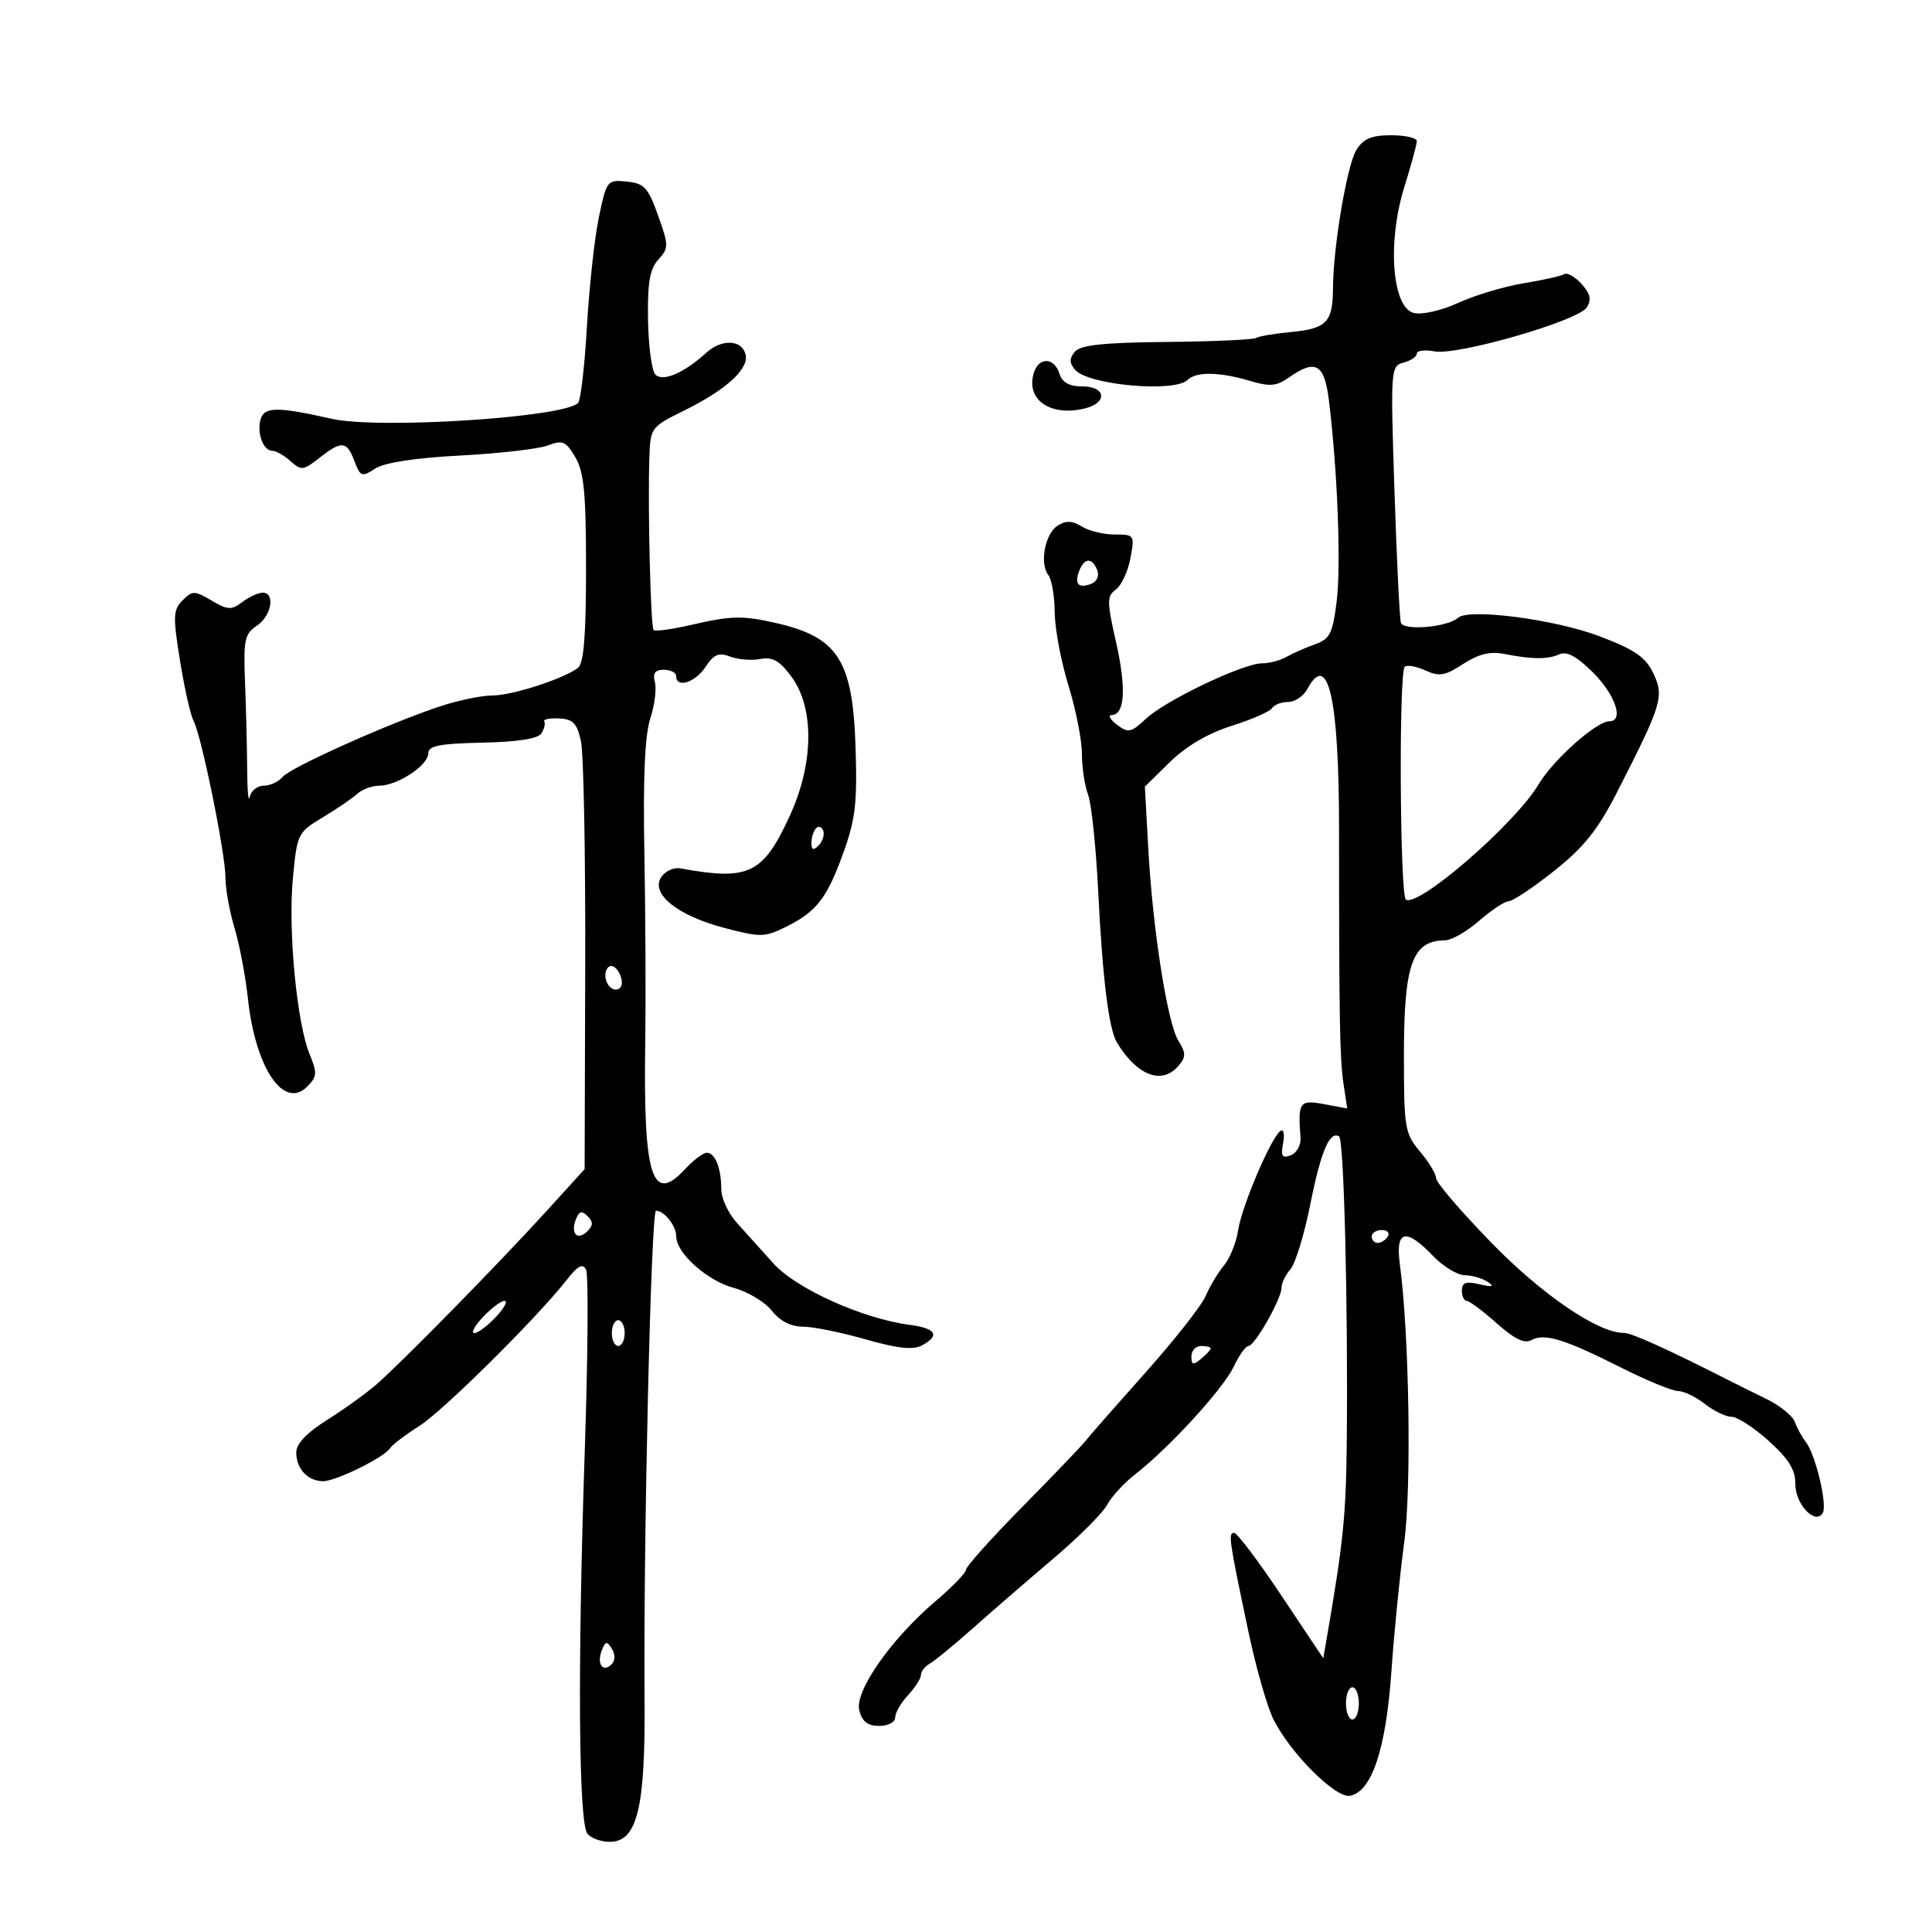 <svg xmlns="http://www.w3.org/2000/svg" width="300" height="300" viewBox="0 0 300 300" version="1.1">
	<path d="M 210.636 23.250 C 209.171 25.587, 207.011 38.330, 206.985 44.791 C 206.963 50.003, 205.983 51.035, 200.576 51.542 C 197.966 51.787, 195.472 52.208, 195.035 52.478 C 194.598 52.748, 188.349 53.027, 181.149 53.098 C 171.331 53.194, 167.769 53.573, 166.906 54.613 C 166.038 55.660, 166.040 56.343, 166.916 57.399 C 168.896 59.785, 182.393 61.007, 184.416 58.984 C 185.716 57.684, 189.396 57.739, 194.032 59.128 C 197.162 60.065, 198.189 59.981, 200.121 58.628 C 204.311 55.693, 205.657 56.473, 206.364 62.250 C 207.689 73.065, 208.256 87.797, 207.561 93.357 C 206.932 98.393, 206.510 99.227, 204.171 100.055 C 202.702 100.575, 200.719 101.451, 199.764 102 C 198.809 102.550, 197.102 103, 195.972 103 C 193.045 103, 180.977 108.760, 177.943 111.605 C 175.634 113.772, 175.199 113.862, 173.443 112.534 C 172.375 111.725, 172.010 111.049, 172.633 111.032 C 174.671 110.975, 174.912 106.858, 173.298 99.707 C 171.861 93.344, 171.858 92.577, 173.273 91.542 C 174.132 90.914, 175.147 88.736, 175.528 86.700 C 176.209 83.075, 176.160 83, 173.098 83 C 171.379 83, 169.077 82.441, 167.983 81.757 C 166.516 80.841, 165.534 80.802, 164.247 81.608 C 162.264 82.849, 161.383 87.522, 162.794 89.310 C 163.311 89.965, 163.751 92.561, 163.774 95.079 C 163.796 97.598, 164.756 102.708, 165.907 106.435 C 167.058 110.161, 168 114.934, 168 117.040 C 168 119.146, 168.427 121.993, 168.949 123.366 C 169.471 124.739, 170.176 131.406, 170.516 138.181 C 171.218 152.186, 172.172 159.851, 173.476 161.961 C 176.668 167.125, 180.504 168.508, 183.067 165.419 C 184.152 164.111, 184.143 163.462, 183.010 161.669 C 181.286 158.941, 179.009 144.479, 178.308 131.822 L 177.773 122.143 181.672 118.322 C 184.190 115.854, 187.584 113.866, 191.251 112.710 C 194.376 111.725, 197.199 110.487, 197.525 109.960 C 197.851 109.432, 198.976 109, 200.024 109 C 201.072 109, 202.411 108.100, 203 107 C 206.246 100.934, 207.931 108.453, 207.929 129 C 207.927 158.240, 208.036 164.428, 208.622 168.314 L 209.197 172.128 205.599 171.453 C 201.784 170.737, 201.515 171.117, 201.944 176.622 C 202.036 177.799, 201.364 179.030, 200.435 179.386 C 199.084 179.905, 198.853 179.550, 199.236 177.545 C 199.497 176.178, 199.328 175.298, 198.859 175.587 C 197.449 176.458, 192.834 187.248, 192.265 191 C 191.974 192.925, 190.981 195.400, 190.059 196.500 C 189.136 197.600, 187.862 199.723, 187.227 201.219 C 186.591 202.714, 182.347 208.114, 177.795 213.219 C 173.243 218.323, 169.064 223.085, 168.509 223.800 C 167.954 224.515, 163.563 229.098, 158.750 233.983 C 153.938 238.869, 150 243.259, 150 243.738 C 150 244.217, 147.910 246.385, 145.357 248.555 C 138.363 254.497, 132.684 262.603, 133.430 265.578 C 133.869 267.326, 134.728 268, 136.519 268 C 137.899 268, 139 267.418, 139 266.689 C 139 265.967, 139.900 264.411, 141 263.230 C 142.100 262.050, 143 260.637, 143 260.092 C 143 259.546, 143.636 258.740, 144.414 258.300 C 145.192 257.860, 148.229 255.363, 151.164 252.751 C 154.099 250.138, 159.686 245.301, 163.580 242.002 C 167.474 238.703, 171.220 234.957, 171.904 233.680 C 172.588 232.402, 174.554 230.264, 176.273 228.928 C 181.526 224.848, 189.919 215.685, 191.550 212.250 C 192.399 210.463, 193.440 209, 193.863 209 C 194.837 209, 199 201.659, 199 199.943 C 199 199.236, 199.623 197.947, 200.384 197.079 C 201.146 196.210, 202.531 191.678, 203.464 187.006 C 205.109 178.765, 206.471 175.555, 207.938 176.462 C 208.690 176.926, 209.338 202.950, 209.123 224 C 209.009 235.218, 208.582 239.473, 206.167 253.500 L 205.478 257.500 198.989 247.776 C 195.420 242.427, 192.111 238.040, 191.637 238.026 C 190.679 237.997, 190.838 239.093, 193.881 253.500 C 195.043 259, 196.783 265.075, 197.747 267 C 200.381 272.259, 207.398 279.260, 209.621 278.848 C 213.005 278.221, 215.207 271.643, 216.047 259.644 C 216.476 253.515, 217.375 244.450, 218.045 239.500 C 219.203 230.939, 218.827 207.154, 217.361 196.250 C 216.657 191.008, 218.294 190.609, 222.500 195 C 224.081 196.650, 226.302 198.007, 227.437 198.015 C 228.572 198.024, 230.175 198.487, 231 199.046 C 232.113 199.799, 231.790 199.896, 229.750 199.422 C 227.625 198.928, 227 199.149, 227 200.392 C 227 201.276, 227.338 202, 227.750 202.001 C 228.162 202.001, 230.253 203.562, 232.396 205.469 C 235.160 207.929, 236.733 208.689, 237.812 208.085 C 239.803 206.971, 242.944 207.936, 251.725 212.360 C 255.699 214.362, 259.678 216, 260.567 216 C 261.457 216, 263.329 216.900, 264.727 218 C 266.126 219.100, 267.997 220.001, 268.885 220.001 C 269.773 220.002, 272.370 221.690, 274.655 223.751 C 277.754 226.548, 278.802 228.242, 278.780 230.422 C 278.748 233.535, 281.854 236.854, 283.026 234.958 C 283.795 233.713, 281.927 225.857, 280.393 223.890 C 279.798 223.125, 279.038 221.734, 278.705 220.797 C 278.372 219.861, 276.389 218.259, 274.300 217.237 C 272.210 216.215, 269.600 214.921, 268.500 214.361 C 259.134 209.595, 253.292 206.948, 252.187 206.972 C 248.251 207.056, 239.461 201.078, 231.540 192.929 C 226.843 188.096, 223 183.613, 223 182.966 C 223 182.318, 221.875 180.452, 220.500 178.818 C 218.138 176.010, 218 175.187, 218 163.858 C 218 149.687, 219.296 146.057, 224.368 146.015 C 225.395 146.007, 227.774 144.650, 229.653 143 C 231.532 141.350, 233.616 139.971, 234.285 139.936 C 234.953 139.902, 238.149 137.764, 241.388 135.186 C 245.959 131.547, 248.130 128.824, 251.102 123 C 258.089 109.307, 258.442 108.150, 256.728 104.557 C 255.523 102.030, 253.864 100.887, 248.363 98.795 C 241.437 96.163, 228.049 94.423, 226.381 95.939 C 224.777 97.397, 217.924 97.983, 217.529 96.696 C 217.327 96.038, 216.877 86.801, 216.530 76.170 C 215.912 57.256, 215.942 56.828, 217.949 56.303 C 219.077 56.008, 220 55.380, 220 54.908 C 220 54.436, 221.238 54.280, 222.750 54.561 C 226.349 55.229, 245.082 49.817, 246.399 47.728 C 247.153 46.534, 246.940 45.591, 245.574 44.082 C 244.561 42.963, 243.349 42.284, 242.881 42.574 C 242.412 42.863, 239.590 43.497, 236.608 43.982 C 233.627 44.468, 229.067 45.831, 226.476 47.011 C 223.795 48.232, 220.800 48.916, 219.528 48.596 C 216.159 47.751, 215.394 37.622, 218.053 29.077 C 219.124 25.637, 220 22.412, 220 21.911 C 220 21.410, 218.210 21, 216.023 21 C 212.983 21, 211.714 21.530, 210.636 23.250 M 92.999 33.695 C 92.328 36.888, 91.492 44.527, 91.140 50.671 C 90.788 56.815, 90.167 62.173, 89.760 62.578 C 87.487 64.838, 58.810 66.674, 51.500 65.029 C 43.160 63.151, 41.087 63.149, 40.493 65.021 C 39.824 67.129, 40.854 70, 42.278 70 C 42.864 70, 44.144 70.725, 45.123 71.611 C 46.767 73.099, 47.107 73.061, 49.586 71.111 C 53.059 68.379, 53.840 68.450, 55.040 71.605 C 55.962 74.031, 56.184 74.110, 58.265 72.759 C 59.695 71.830, 64.461 71.100, 71.500 70.731 C 77.550 70.413, 83.664 69.708, 85.086 69.164 C 87.361 68.293, 87.872 68.513, 89.336 70.991 C 90.682 73.270, 91 76.578, 91 88.282 C 91 98.687, 90.649 103.022, 89.750 103.705 C 87.500 105.416, 79.498 108, 76.467 107.995 C 74.835 107.992, 71.250 108.727, 68.500 109.627 C 60.662 112.194, 45.122 119.148, 43.879 120.645 C 43.261 121.390, 41.943 122, 40.951 122 C 39.959 122, 38.982 122.788, 38.780 123.750 C 38.578 124.713, 38.398 122.800, 38.380 119.500 C 38.361 116.200, 38.213 110.142, 38.050 106.037 C 37.786 99.361, 37.979 98.426, 39.877 97.165 C 42.170 95.643, 42.793 91.980, 40.750 92.032 C 40.063 92.049, 38.646 92.710, 37.602 93.501 C 35.937 94.760, 35.351 94.730, 32.852 93.254 C 30.204 91.689, 29.885 91.687, 28.353 93.219 C 26.881 94.691, 26.838 95.695, 27.953 102.609 C 28.640 106.867, 29.584 111.059, 30.051 111.925 C 31.276 114.195, 34.998 132.472, 35.011 136.278 C 35.017 138.050, 35.648 141.564, 36.414 144.086 C 37.179 146.609, 38.118 151.559, 38.500 155.086 C 39.667 165.861, 44.057 172.372, 47.699 168.729 C 49.233 167.195, 49.279 166.614, 48.094 163.746 C 46.095 158.913, 44.716 144.527, 45.474 136.433 C 46.129 129.447, 46.217 129.267, 50.140 126.906 C 52.340 125.583, 54.751 123.938, 55.498 123.250 C 56.246 122.562, 57.778 122, 58.904 122 C 61.699 122, 66.500 118.839, 66.500 117 C 66.500 115.800, 68.181 115.464, 74.899 115.318 C 80.439 115.198, 83.565 114.703, 84.083 113.866 C 84.515 113.167, 84.707 112.336, 84.511 112.018 C 84.315 111.701, 85.347 111.493, 86.804 111.557 C 88.969 111.651, 89.592 112.297, 90.209 115.086 C 90.625 116.964, 90.924 132.685, 90.873 150.021 L 90.781 181.543 84.892 188.021 C 77.534 196.117, 62.273 211.671, 58.407 215.015 C 56.808 216.399, 53.363 218.874, 50.752 220.515 C 47.605 222.494, 46.003 224.191, 46.002 225.550 C 46 228.068, 47.809 230, 50.169 230 C 52.174 230, 59.709 226.280, 60.589 224.856 C 60.908 224.341, 62.919 222.814, 65.060 221.462 C 68.792 219.107, 83.432 204.596, 88.078 198.648 C 89.736 196.526, 90.485 196.142, 91.006 197.148 C 91.390 197.891, 91.296 210.650, 90.796 225.500 C 89.672 258.873, 89.844 283.081, 91.217 284.750 C 91.782 285.438, 93.338 286, 94.673 286 C 98.939 286, 100.218 280.812, 100.087 264.042 C 99.893 239.271, 101.093 188, 101.866 188 C 103.147 188, 105 190.342, 105 191.960 C 105 194.575, 109.784 198.865, 113.953 199.987 C 116.120 200.571, 118.769 202.162, 119.840 203.524 C 121.101 205.127, 122.796 206, 124.647 206 C 126.220 206, 130.600 206.885, 134.382 207.966 C 139.336 209.383, 141.781 209.653, 143.129 208.931 C 146.021 207.383, 145.362 206.257, 141.250 205.720 C 133.977 204.770, 123.674 200.136, 120.132 196.222 C 118.280 194.175, 115.693 191.303, 114.382 189.840 C 113.072 188.377, 112 186.051, 112 184.672 C 112 181.407, 111.048 179, 109.758 179 C 109.192 179, 107.648 180.167, 106.327 181.592 C 101.255 187.065, 99.886 182.695, 100.189 162 C 100.290 155.125, 100.231 141.808, 100.057 132.406 C 99.843 120.782, 100.135 114.122, 100.970 111.590 C 101.646 109.543, 101.971 106.998, 101.693 105.934 C 101.324 104.521, 101.701 104, 103.094 104 C 104.142 104, 105 104.450, 105 105 C 105 106.921, 107.967 105.980, 109.556 103.555 C 110.838 101.598, 111.602 101.278, 113.380 101.954 C 114.602 102.419, 116.708 102.587, 118.060 102.329 C 119.961 101.965, 121.058 102.587, 122.892 105.068 C 126.483 109.925, 126.376 118.571, 122.623 126.714 C 118.462 135.743, 116.281 136.787, 105.638 134.840 C 104.615 134.653, 103.276 135.273, 102.664 136.217 C 100.993 138.797, 105.200 142.173, 112.472 144.086 C 118.076 145.560, 118.746 145.550, 122 143.942 C 126.803 141.569, 128.407 139.499, 130.978 132.359 C 132.843 127.177, 133.135 124.601, 132.844 115.859 C 132.400 102.504, 130.089 98.925, 120.500 96.743 C 115.277 95.555, 113.549 95.595, 107.221 97.057 C 104.318 97.728, 101.742 98.075, 101.496 97.830 C 101.023 97.356, 100.565 78.646, 100.838 70.912 C 100.997 66.421, 101.111 66.270, 106.250 63.740 C 112.634 60.598, 116.219 57.378, 115.794 55.171 C 115.326 52.739, 112.131 52.537, 109.661 54.785 C 106.208 57.925, 102.931 59.331, 101.769 58.169 C 101.210 57.610, 100.696 53.794, 100.626 49.689 C 100.528 43.905, 100.888 41.796, 102.224 40.314 C 103.856 38.502, 103.853 38.137, 102.182 33.450 C 100.633 29.106, 100.038 28.463, 97.318 28.195 C 94.289 27.897, 94.190 28.023, 92.999 33.695 M 160.545 57.859 C 159.215 62.049, 163.106 64.764, 168.500 63.411 C 172.038 62.523, 171.718 60, 168.067 60 C 166.013 60, 164.945 59.401, 164.500 58 C 163.701 55.484, 161.325 55.399, 160.545 57.859 M 167.583 88.643 C 166.795 90.697, 167.461 91.421, 169.440 90.661 C 170.319 90.324, 170.716 89.423, 170.376 88.538 C 169.607 86.533, 168.375 86.580, 167.583 88.643 M 227.193 103.107 C 224.388 104.940, 223.495 105.091, 221.314 104.097 C 219.899 103.452, 218.462 103.205, 218.121 103.546 C 217.191 104.476, 217.372 139.110, 218.309 139.690 C 220.286 140.914, 235.325 127.849, 238.917 121.788 C 241.159 118.004, 247.892 112, 249.894 112 C 252.207 112, 250.856 107.923, 247.399 104.465 C 244.871 101.938, 243.306 101.082, 242.149 101.596 C 240.303 102.415, 237.931 102.397, 233.500 101.531 C 231.372 101.116, 229.539 101.573, 227.193 103.107 M 126.729 128.604 C 126.328 129.005, 126 130.023, 126 130.867 C 126 131.992, 126.296 132.104, 127.112 131.288 C 127.724 130.676, 128.052 129.657, 127.842 129.025 C 127.631 128.393, 127.130 128.203, 126.729 128.604 M 94 151.441 C 94 153.055, 95.416 154.250, 96.292 153.375 C 97.072 152.595, 95.997 150, 94.893 150 C 94.402 150, 94 150.648, 94 151.441 M 89.409 189.376 C 88.562 191.584, 89.689 192.711, 91.217 191.183 C 92.119 190.281, 92.122 189.722, 91.233 188.833 C 90.343 187.943, 89.909 188.072, 89.409 189.376 M 213 192 C 213 192.550, 213.423 193, 213.941 193 C 214.459 193, 215.160 192.550, 215.500 192 C 215.840 191.450, 215.416 191, 214.559 191 C 213.702 191, 213 191.450, 213 192 M 75 204.500 C 73.708 205.875, 73.101 207, 73.651 207 C 74.201 207, 75.708 205.875, 77 204.500 C 78.292 203.125, 78.899 202, 78.349 202 C 77.799 202, 76.292 203.125, 75 204.500 M 95 207 C 95 208.100, 95.450 209, 96 209 C 96.550 209, 97 208.100, 97 207 C 97 205.900, 96.550 205, 96 205 C 95.450 205, 95 205.900, 95 207 M 185 210.622 C 185 211.951, 185.271 212.020, 186.500 211 C 187.325 210.315, 188 209.585, 188 209.378 C 188 209.170, 187.325 209, 186.500 209 C 185.675 209, 185 209.730, 185 210.622 M 93.430 256.321 C 92.630 258.408, 93.630 259.770, 94.975 258.425 C 95.543 257.857, 95.558 256.903, 95.012 256.020 C 94.245 254.778, 94.005 254.824, 93.430 256.321 M 209 264.500 C 209 265.875, 209.450 267, 210 267 C 210.550 267, 211 265.875, 211 264.500 C 211 263.125, 210.550 262, 210 262 C 209.450 262, 209 263.125, 209 264.500" stroke="none" fill="black" fill-rule="evenodd"/>
</svg>